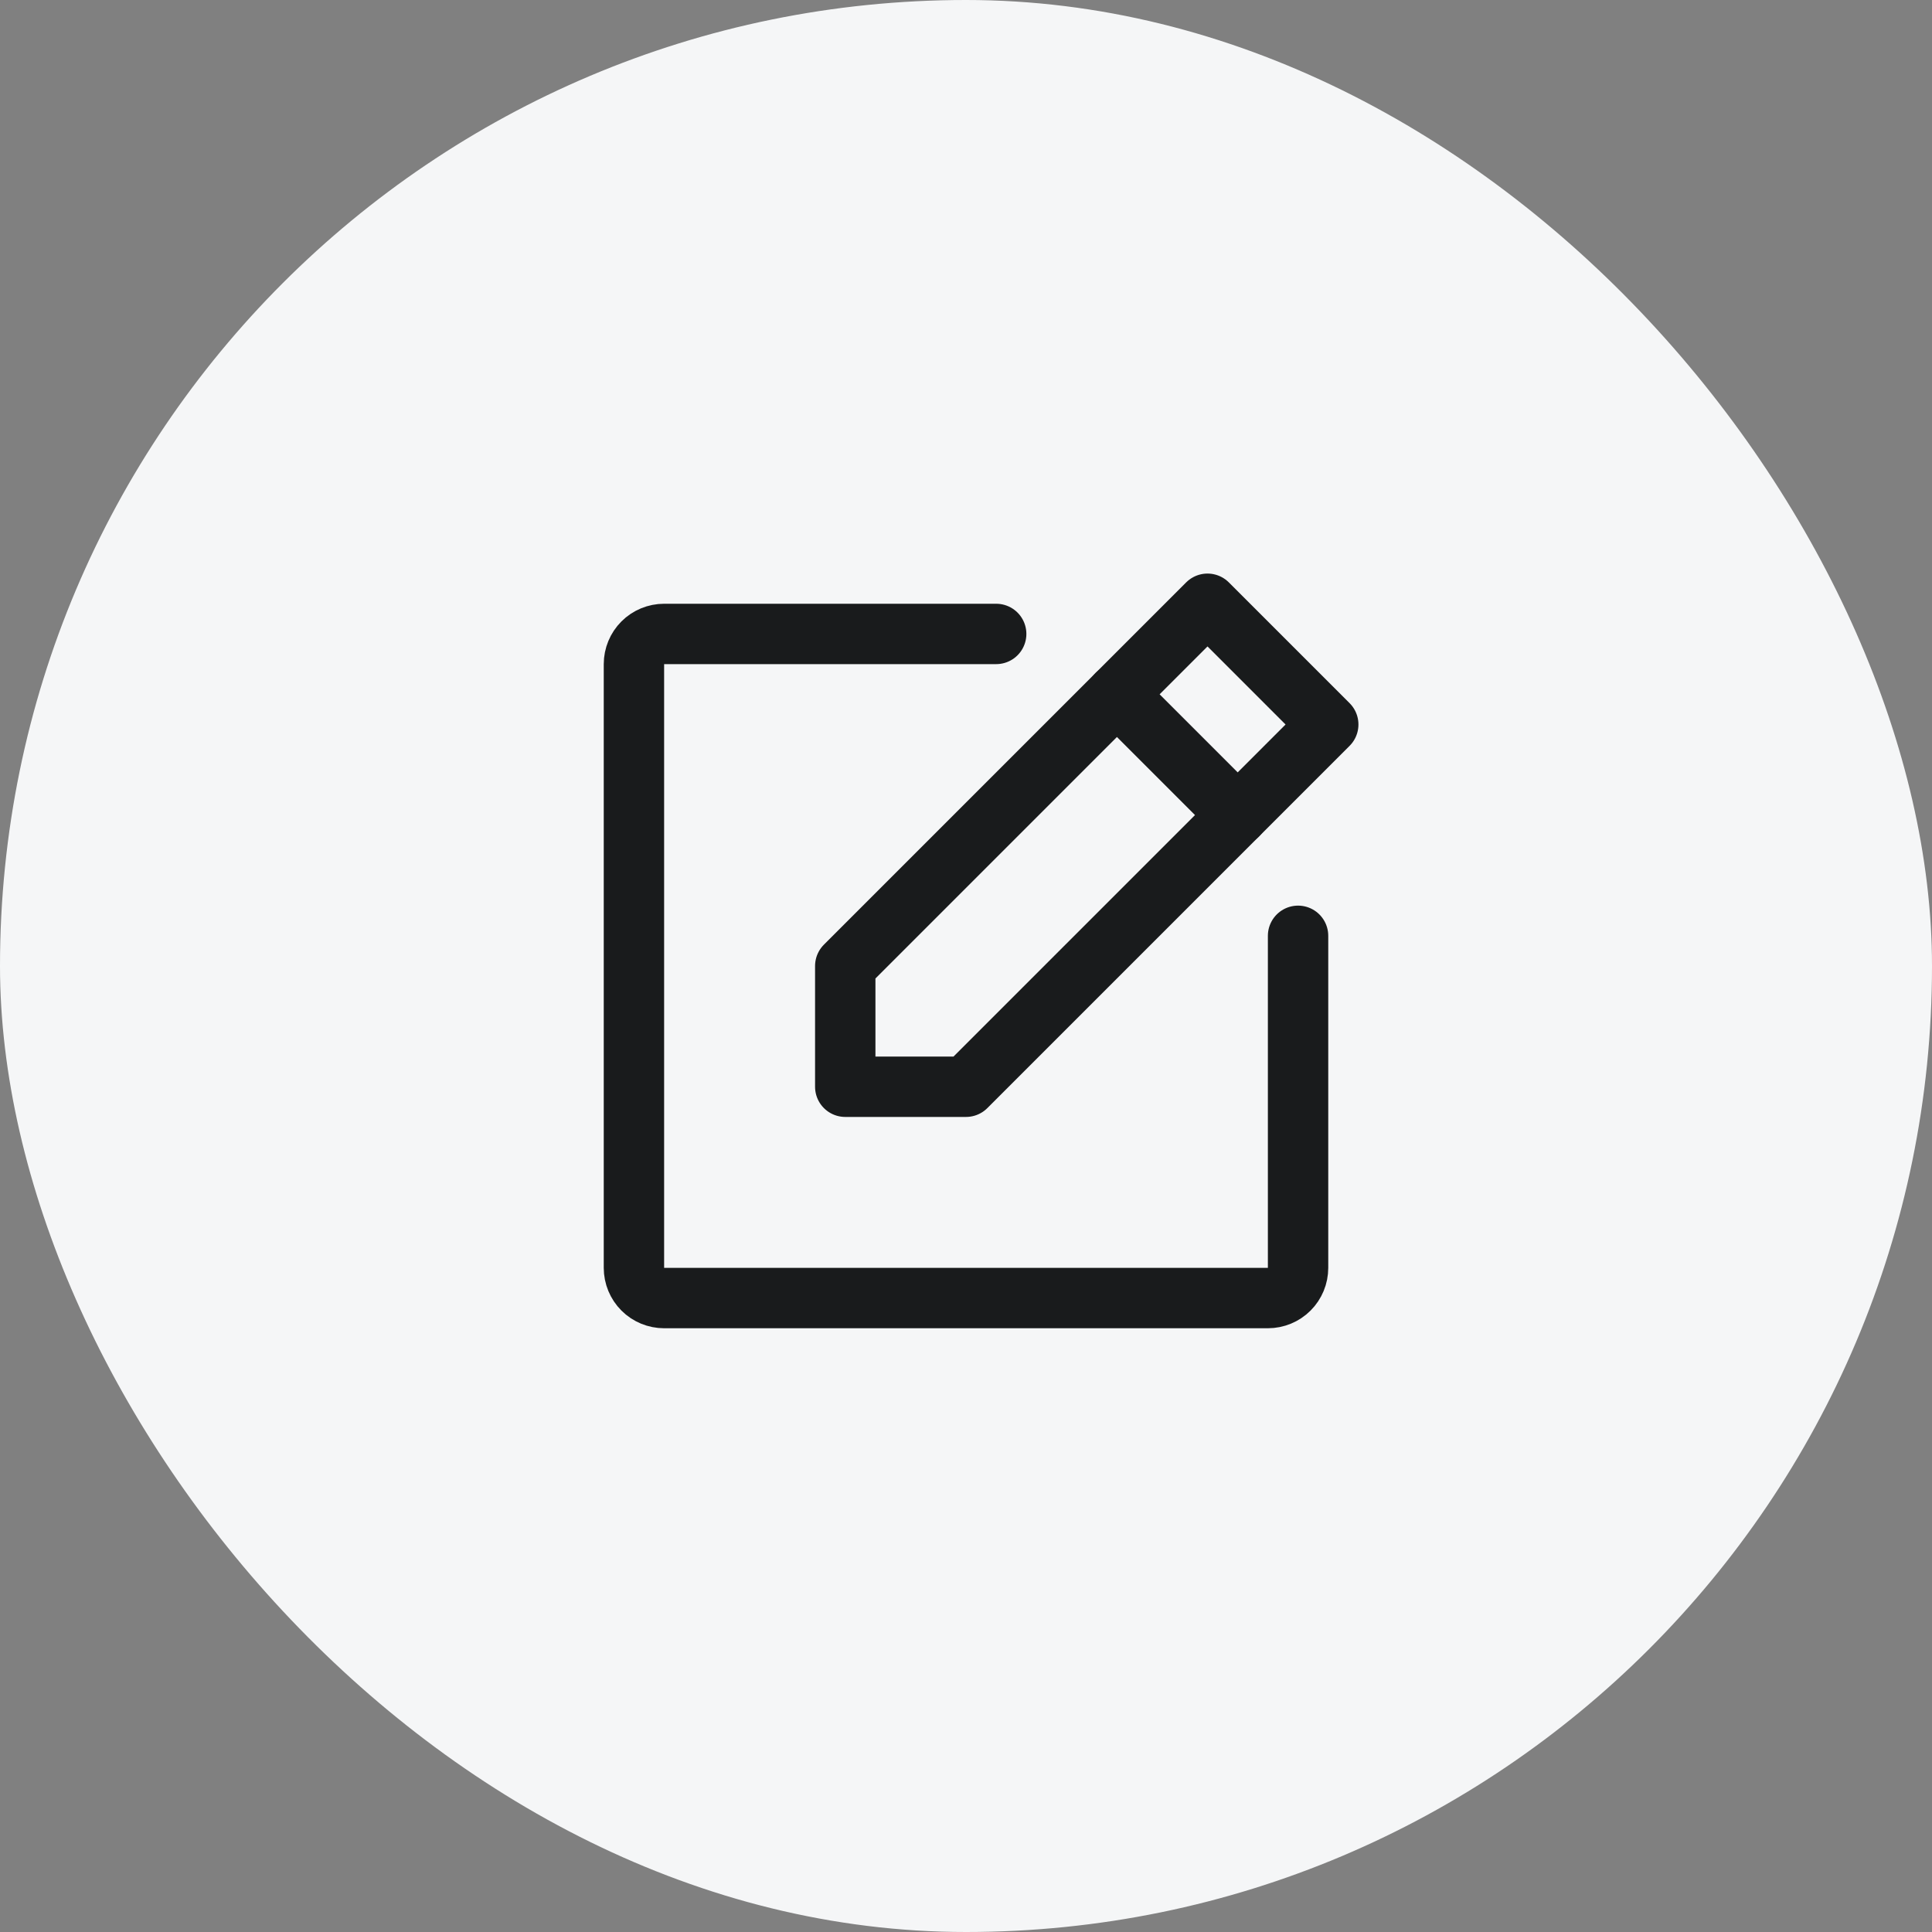 <svg width="40" height="40" viewBox="0 0 40 40" fill="none" xmlns="http://www.w3.org/2000/svg">
<rect x="0" y="0" width="40" height="40" fill="#808080" stroke="none"/>
<rect width="40" height="40" rx="20" fill="#F5F6F7"/>
<path d="M20 22.5H17.5V20L25 12.5L27.5 15L20 22.5Z" stroke="#191B1C" stroke-width="1.25" stroke-linecap="round" stroke-linejoin="round"/>
<path d="M23.125 14.375L25.625 16.875" stroke="#191B1C" stroke-width="1.25" stroke-linecap="round" stroke-linejoin="round"/>
<path d="M26.875 19.375V26.25C26.875 26.416 26.809 26.575 26.692 26.692C26.575 26.809 26.416 26.875 26.25 26.875H13.75C13.584 26.875 13.425 26.809 13.308 26.692C13.191 26.575 13.125 26.416 13.125 26.25V13.75C13.125 13.584 13.191 13.425 13.308 13.308C13.425 13.191 13.584 13.125 13.75 13.125H20.625" stroke="#191B1C" stroke-width="1.25" stroke-linecap="round" stroke-linejoin="round"/>
</svg>

